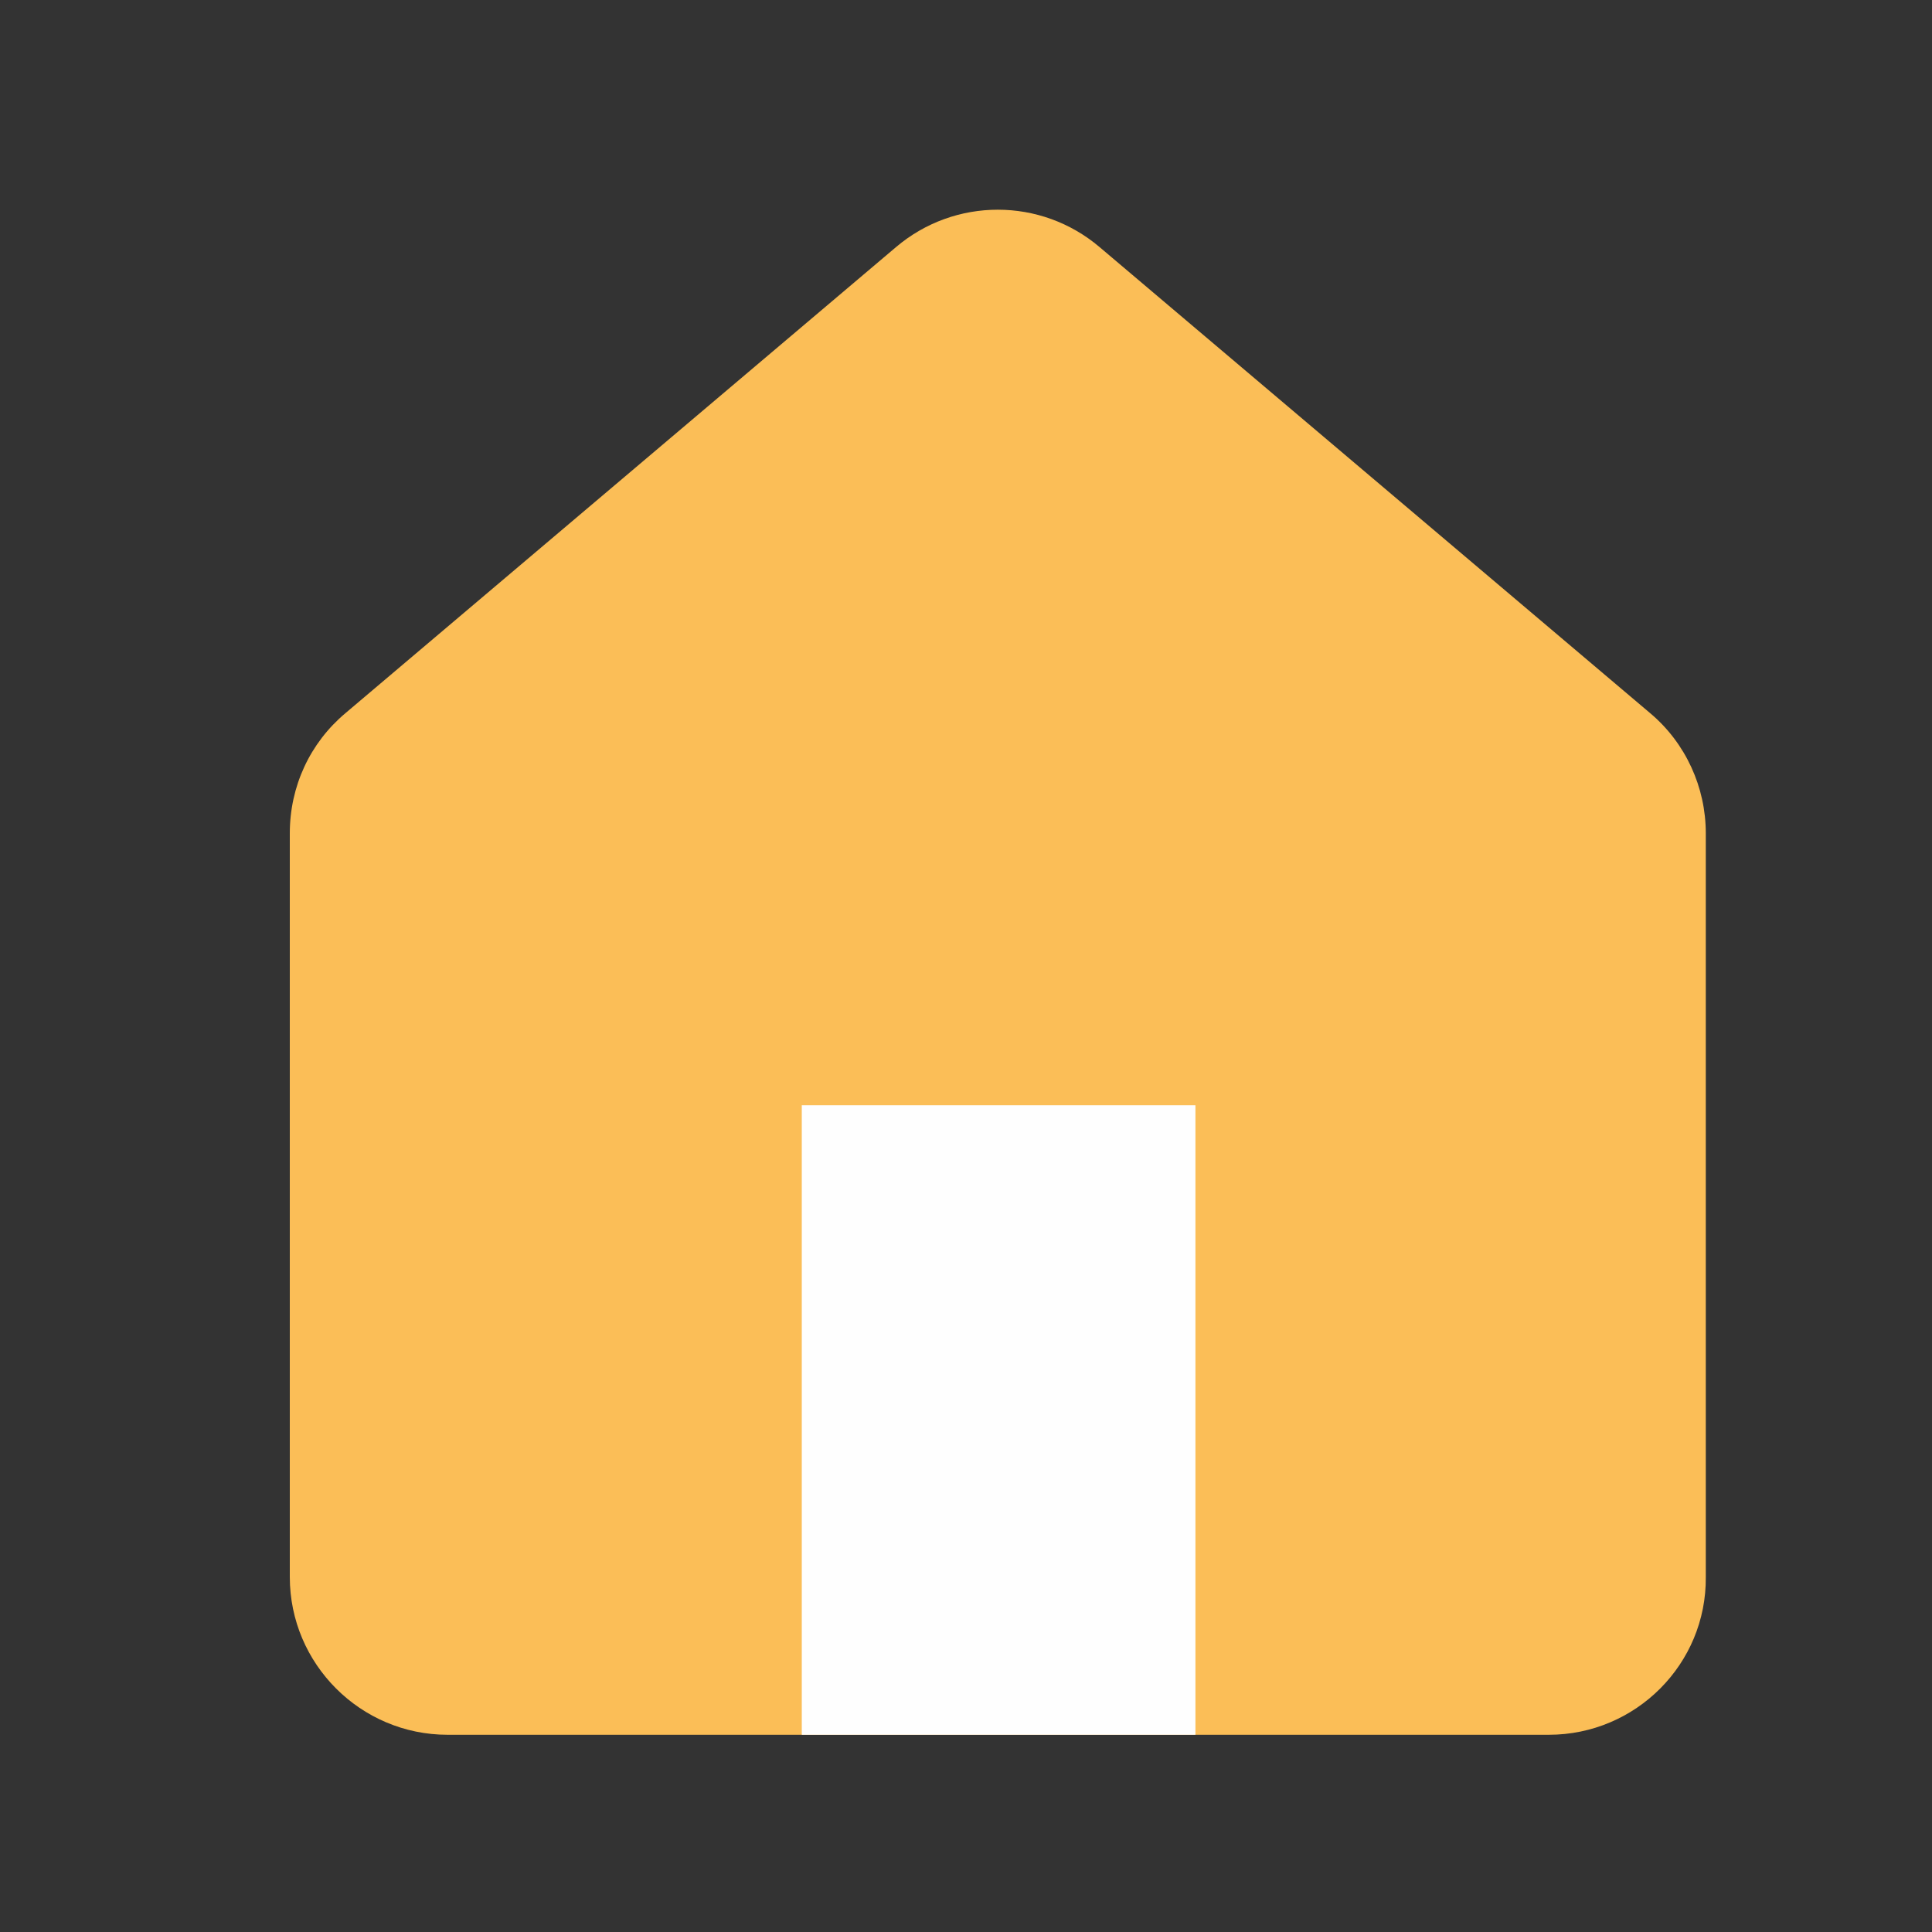 <svg width="24" height="24" viewBox="0 0 24 24" fill="none" xmlns="http://www.w3.org/2000/svg">
<rect x="0" y="0" width="24" height="24" fill="#333333" stroke="none"/>
<path d="M19.24 21.55H5.56C4.48 21.55 3.6 20.671 3.6 19.59V10.351C3.6 9.77 3.85 9.23 4.29 8.86L11.13 3.07C11.86 2.45 12.93 2.45 13.66 3.07L20.5 8.86C20.94 9.23 21.19 9.78 21.19 10.351V19.59C21.2 20.671 20.32 21.55 19.24 21.55Z" fill="#FBBE57"/>
<path d="M14.85 13.73H9.96V21.55H14.85V13.73Z" fill="#FEFEFE"/>
</svg>
